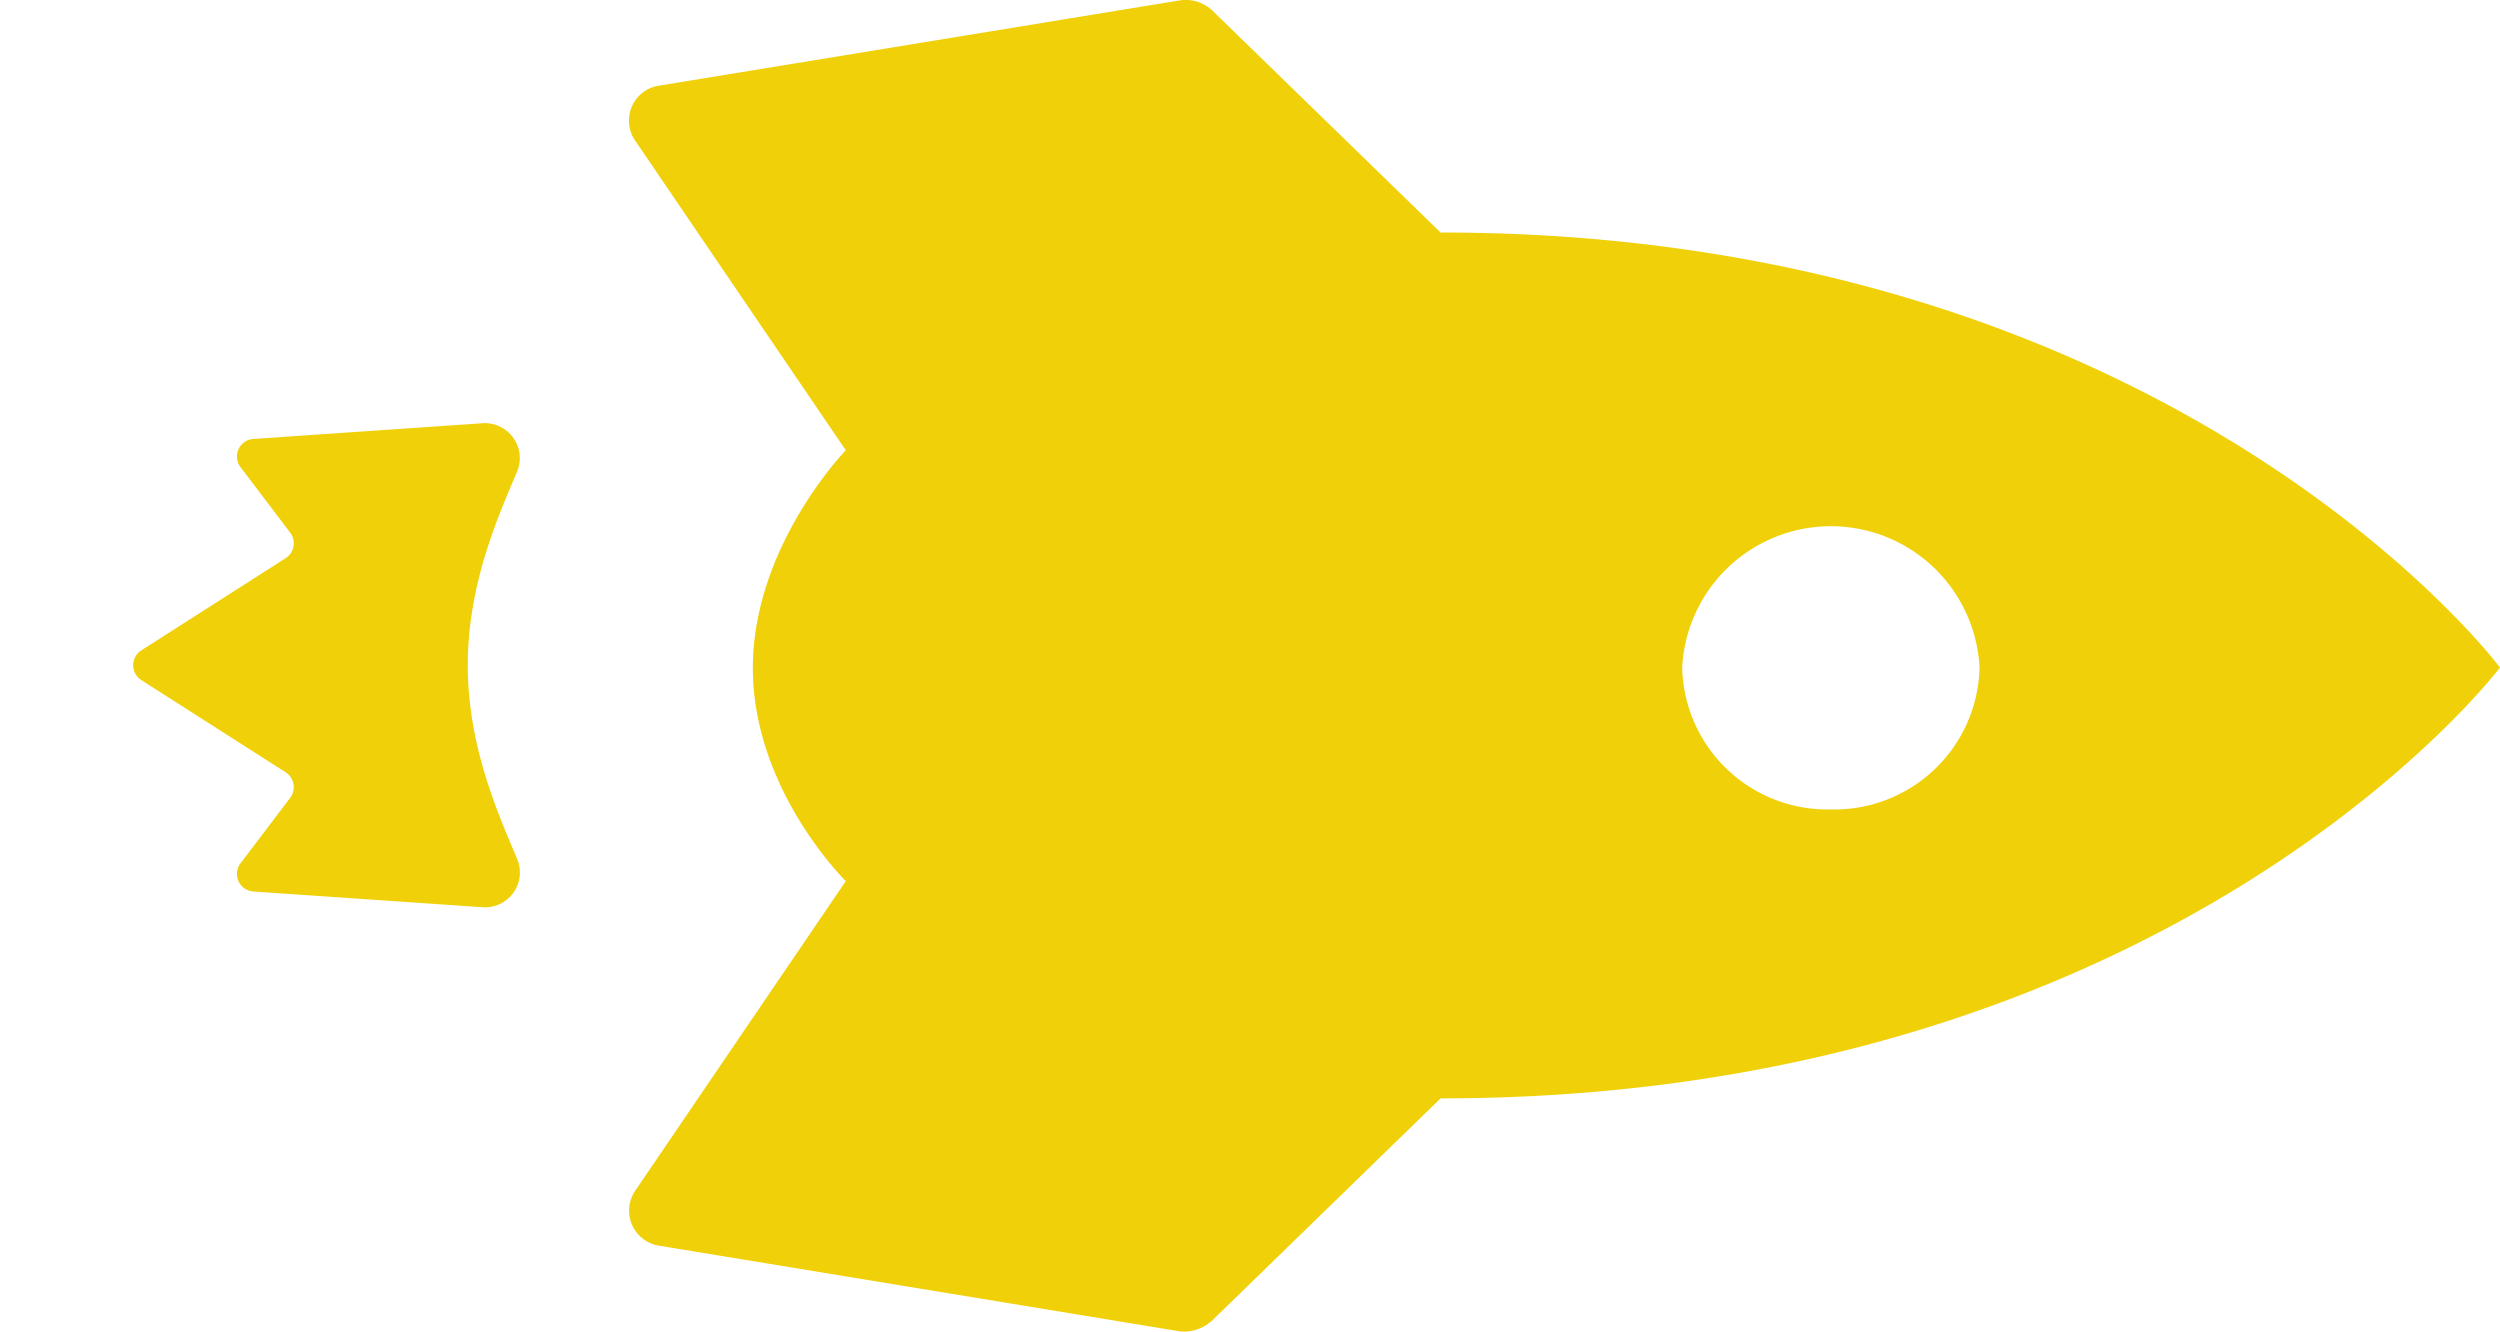 <svg xmlns="http://www.w3.org/2000/svg" xmlns:xlink="http://www.w3.org/1999/xlink" width="169" height="90.01" viewBox="0 0 169 90.01">
  <defs>
    <filter id="Trazado_21" x="0" y="19.603" width="45.148" height="50.731" filterUnits="userSpaceOnUse">
      <feOffset dx="-10" input="SourceAlpha"/>
      <feGaussianBlur stdDeviation="3" result="blur"/>
      <feFlood flood-color="#ff9a01"/>
      <feComposite operator="in" in2="blur"/>
      <feComposite in="SourceGraphic"/>
    </filter>
  </defs>
  <g id="Icon_ionic-md-rocket" data-name="Icon ionic-md-rocket" transform="translate(170.125 -7.882) rotate(90)">
    <g transform="matrix(0, -1, 1, 0, 7.88, 170.13)" filter="url(#Trazado_21)">
      <path id="Trazado_21-2" data-name="Trazado 21" d="M30.582,32.353c-5.5,0-10.1-2.068-13.045-3.315a2.365,2.365,0,0,0-3.315,2.311l1.064,15.508a1.189,1.189,0,0,0,1.916.851l4.409-3.345a1.2,1.2,0,0,1,1.733.3l6.234,9.761a1.194,1.194,0,0,0,2.007,0l6.234-9.761a1.2,1.2,0,0,1,1.733-.3l4.409,3.345a1.189,1.189,0,0,0,1.916-.851l1.064-15.508a2.355,2.355,0,0,0-3.315-2.311C40.647,30.285,36.086,32.353,30.582,32.353Z" transform="translate(73.98 14.39) rotate(90)" fill="#f0d109"/>
    </g>
    <path id="Trazado_22" data-name="Trazado 22" d="M97.132,88.166l-15-15.423c0-49.63-29.125-71.618-29.125-71.618S23.6,23.113,23.6,72.743L8.6,88.166a2.62,2.62,0,0,0-.688,2.23l5.75,35.118a2.39,2.39,0,0,0,3.687,1.7L38.32,112.95s6.469,6.282,14.719,6.282,14.406-6.282,14.406-6.282l20.969,14.261a2.4,2.4,0,0,0,3.687-1.7l5.781-35.15A2.8,2.8,0,0,0,97.132,88.166ZM53.007,56.409a10.063,10.063,0,0,1,0-20.1A9.816,9.816,0,0,1,62.6,46.358,9.816,9.816,0,0,1,53.007,56.409Z" transform="translate(0)" fill="#f0d109"/>
  </g>
</svg>
